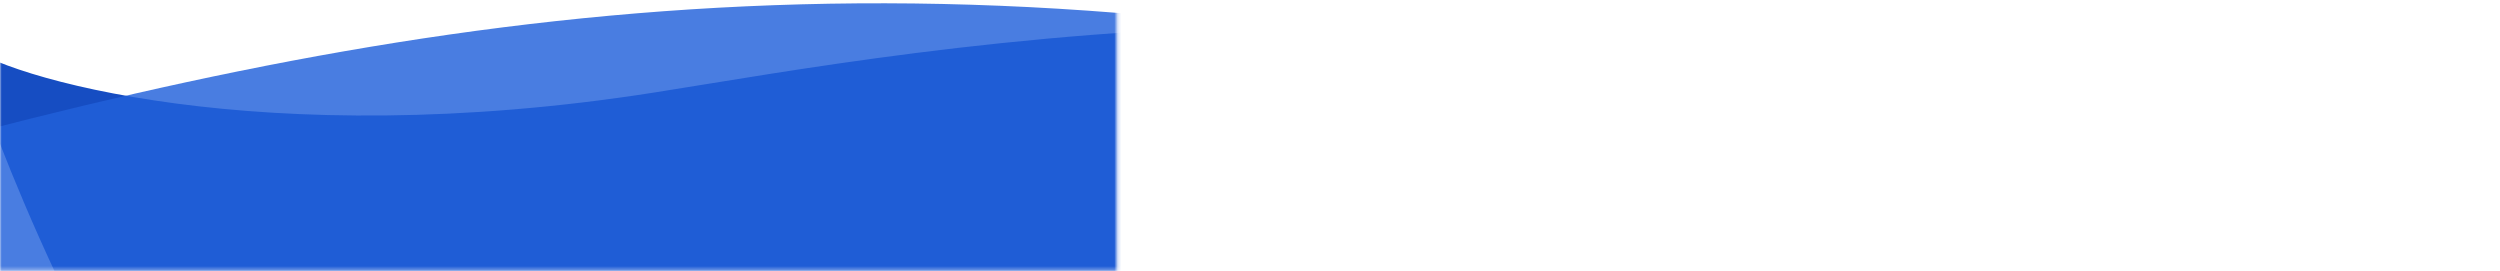 <svg width="728" height="79" viewBox="0 0 728 79" xmlns="http://www.w3.org/2000/svg" xmlns:xlink="http://www.w3.org/1999/xlink"><defs><path id="a" d="M.272 0h394.42v760H.272z"/></defs><g transform="rotate(-90 39.5 39.5)" fill="none" fill-rule="evenodd"><mask id="b" fill="#fff"><use xlink:href="#a"/></mask><g mask="url(#b)"><path d="M-239.11 276.701C-193.796 86.941 5.867 9.617 66.49-10.656 56.61.027 34.194 76.521 52.04 190.41c11.78 75.17 49.877 264.942-27.932 479.498-58.297 160.743-168.039 263.99-274.415 329.499 130.03-46.597 205.664-142.27 205.664-142.27-141.45 192.432-356.748 277.256-608.622 274.335 0 0 374.136-38.422 422.084-362.004 26.026-175.641-50.384-314.981-7.93-492.767z" fill="#164DC2"/><path d="M-423.854-54.663C-359.397-338.696-9.924-431-9.924-431c-27.72 41.585-25.185 142.268 46.375 409.033 44.064 164.257 63.577 316.41 5.363 535.888-73.658 277.688-319.33 433.962-471.622 525.106-59.172 35.416-122.354 59.763-185.524 76.086 167.305 24.027 223.973-39.216 227.604-43.51-191.751 236.885-712.557 52.155-727.272 46.87 267.424 45.692 726.06-101.967 772.924-470.968 39.83-313.578-146.239-418.133-81.778-702.168z" fill="#2161DA" opacity=".82"/></g></g></svg>
